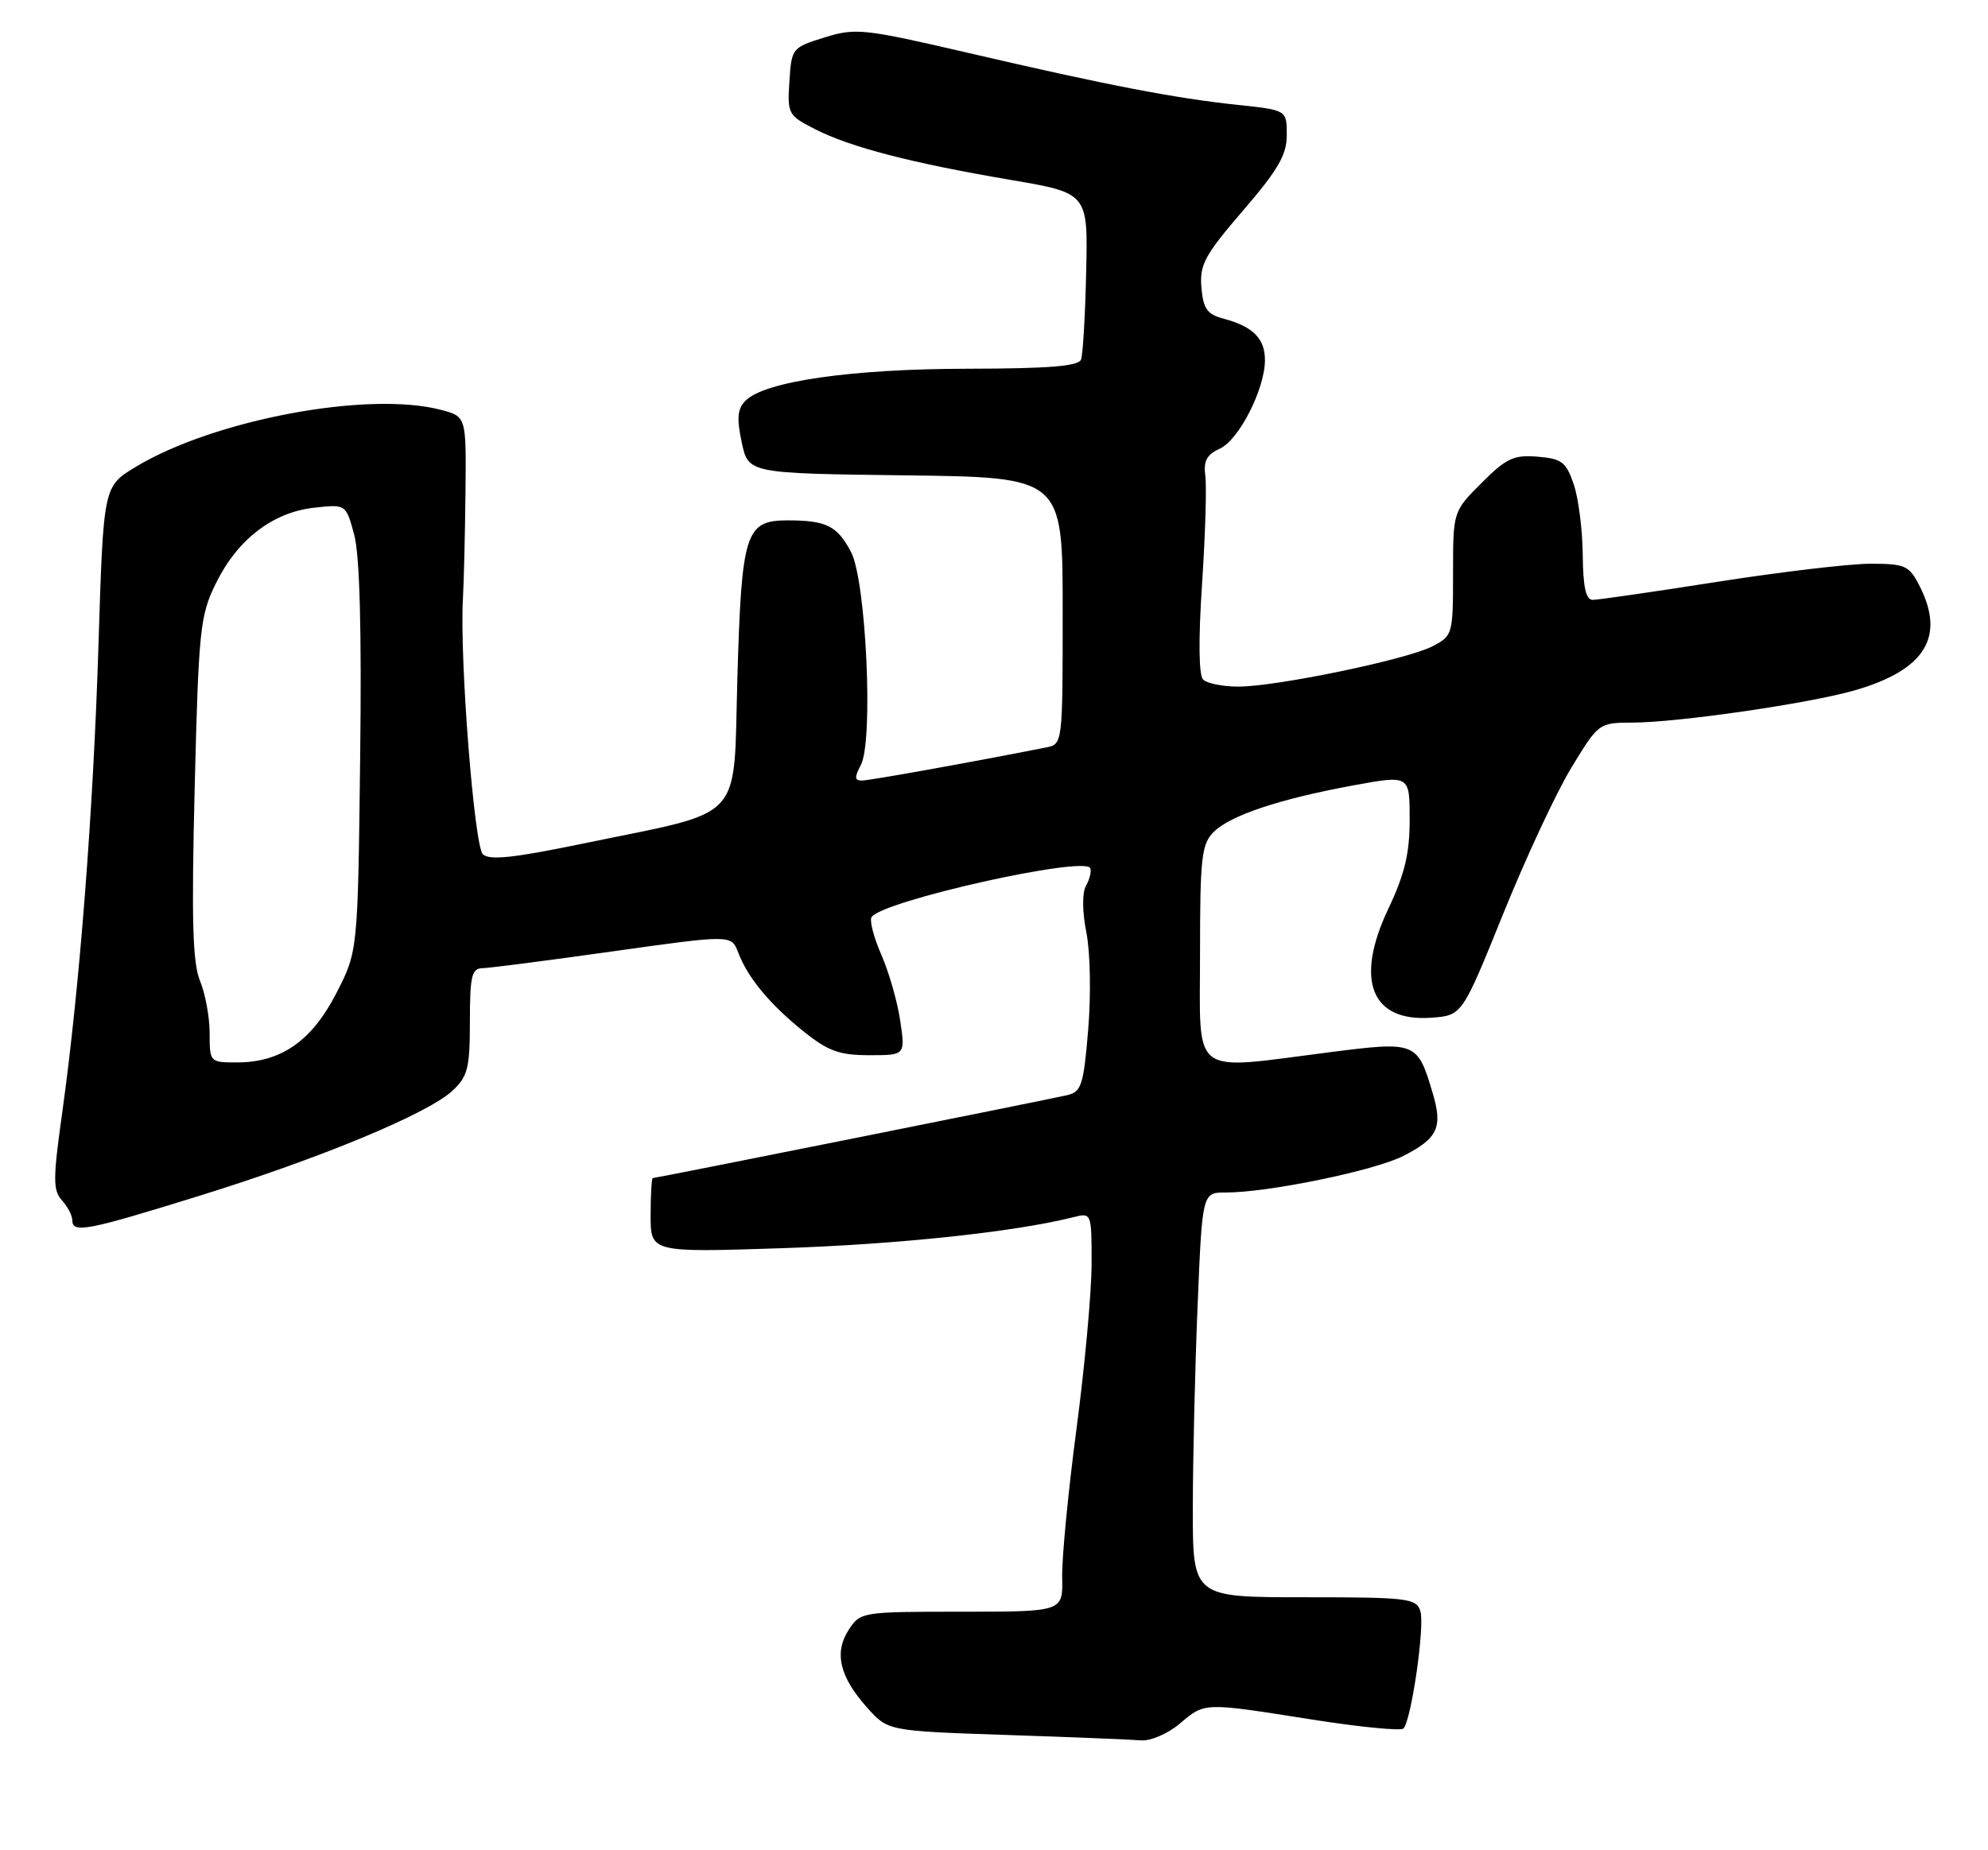 <?xml version="1.0" encoding="UTF-8" standalone="no"?>
<!DOCTYPE svg PUBLIC "-//W3C//DTD SVG 1.1//EN" "http://www.w3.org/Graphics/SVG/1.1/DTD/svg11.dtd" >
<svg xmlns="http://www.w3.org/2000/svg" xmlns:xlink="http://www.w3.org/1999/xlink" version="1.1" viewBox="0 0 275 256">
 <g >
 <path fill="currentColor"
d=" M 163.18 238.50 C 166.72 235.52 166.35 235.53 181.50 237.92 C 188.10 238.96 193.79 239.52 194.14 239.16 C 195.23 238.03 197.12 224.94 196.48 222.92 C 195.91 221.14 194.78 221.00 180.43 221.00 C 165.00 221.00 165.00 221.00 165.00 208.75 C 165.01 202.01 165.30 189.41 165.66 180.75 C 166.31 165.00 166.31 165.00 169.53 165.00 C 175.46 165.00 190.11 161.98 194.12 159.94 C 198.92 157.49 199.61 155.98 198.16 151.16 C 196.07 144.15 195.85 144.07 184.00 145.58 C 164.43 148.08 166.00 149.27 166.00 132.00 C 166.00 118.65 166.21 116.79 167.88 115.12 C 170.18 112.82 176.98 110.55 187.25 108.66 C 195.00 107.24 195.00 107.24 195.00 113.37 C 195.00 118.09 194.32 120.94 192.03 125.78 C 187.37 135.63 189.68 141.43 198.02 140.81 C 202.25 140.50 202.25 140.50 207.92 126.48 C 211.03 118.77 215.28 109.65 217.36 106.23 C 221.13 100.03 221.16 100.00 225.82 99.98 C 232.20 99.96 250.36 97.32 256.59 95.51 C 266.36 92.68 269.16 88.08 265.47 80.95 C 264.08 78.25 263.50 78.00 258.72 78.00 C 255.85 78.00 246.33 79.13 237.57 80.50 C 228.80 81.88 221.04 83.00 220.32 83.00 C 219.37 83.00 218.98 81.22 218.94 76.75 C 218.91 73.31 218.35 68.92 217.69 67.00 C 216.64 63.92 216.04 63.46 212.70 63.19 C 209.40 62.91 208.36 63.40 204.95 66.82 C 201.00 70.76 201.00 70.76 201.00 79.36 C 201.00 87.80 200.95 87.97 198.14 89.43 C 194.60 91.26 176.57 95.00 171.29 95.00 C 169.15 95.00 166.96 94.56 166.43 94.03 C 165.82 93.42 165.77 88.50 166.28 80.78 C 166.73 74.03 166.93 67.30 166.73 65.83 C 166.46 63.79 166.93 62.90 168.73 62.08 C 171.38 60.87 174.94 53.90 174.98 49.87 C 175.00 46.87 173.35 45.19 169.31 44.11 C 166.98 43.49 166.45 42.76 166.19 39.77 C 165.93 36.62 166.64 35.31 171.94 29.14 C 176.81 23.49 178.00 21.43 178.00 18.67 C 178.00 15.23 178.00 15.23 171.25 14.52 C 162.50 13.59 153.11 11.78 134.07 7.35 C 119.46 3.96 118.38 3.84 114.06 5.18 C 109.58 6.57 109.49 6.67 109.20 11.25 C 108.90 15.76 109.02 15.97 112.76 17.88 C 117.65 20.37 126.05 22.55 139.74 24.88 C 150.50 26.71 150.50 26.71 150.25 37.60 C 150.12 43.60 149.80 49.06 149.54 49.75 C 149.19 50.67 145.07 51.00 133.78 51.02 C 117.80 51.04 105.81 52.76 103.14 55.43 C 102.01 56.56 101.89 57.84 102.60 61.19 C 103.51 65.50 103.51 65.50 125.25 65.77 C 147.00 66.04 147.00 66.04 147.00 84.50 C 147.00 102.85 146.99 102.96 144.75 103.41 C 134.34 105.47 120.26 108.00 119.21 108.00 C 118.21 108.00 118.18 107.53 119.08 105.85 C 120.84 102.55 119.82 80.35 117.72 76.37 C 115.81 72.75 114.31 72.00 108.95 72.00 C 103.11 72.00 102.58 73.66 102.00 93.90 C 101.42 114.06 103.31 112.03 80.74 116.70 C 71.06 118.71 67.67 119.07 66.79 118.19 C 65.60 117.00 63.58 91.25 64.03 83.00 C 64.17 80.53 64.33 73.80 64.39 68.07 C 64.50 57.63 64.50 57.63 61.00 56.71 C 50.97 54.06 29.62 58.05 18.77 64.60 C 14.31 67.30 14.31 67.30 13.63 88.99 C 12.92 112.10 11.00 136.85 8.60 153.99 C 7.32 163.11 7.32 164.69 8.56 166.07 C 9.35 166.94 10.00 168.18 10.00 168.83 C 10.00 170.68 12.01 170.29 27.50 165.48 C 44.40 160.24 59.23 154.07 62.62 150.89 C 64.71 148.93 65.00 147.75 65.00 141.33 C 65.00 135.03 65.25 133.99 66.75 133.96 C 67.71 133.94 75.85 132.89 84.84 131.62 C 101.17 129.33 101.17 129.33 102.11 131.78 C 103.44 135.30 106.53 139.01 111.21 142.75 C 114.57 145.44 116.15 146.00 120.25 146.00 C 125.23 146.00 125.23 146.00 124.53 141.25 C 124.15 138.64 122.98 134.54 121.93 132.14 C 120.88 129.74 120.26 127.39 120.56 126.90 C 121.94 124.67 150.11 118.36 150.82 120.13 C 151.00 120.57 150.73 121.66 150.23 122.55 C 149.68 123.53 149.70 126.10 150.28 129.04 C 150.82 131.73 150.93 137.71 150.53 142.45 C 149.90 150.10 149.59 151.06 147.66 151.52 C 145.21 152.10 90.76 163.00 90.30 163.00 C 90.14 163.00 90.00 165.32 90.00 168.15 C 90.00 173.30 90.00 173.30 108.25 172.70 C 124.23 172.17 140.33 170.46 148.45 168.42 C 151.00 167.78 151.00 167.78 151.00 174.85 C 151.00 178.74 150.06 189.03 148.91 197.71 C 147.76 206.40 146.87 215.64 146.93 218.25 C 147.04 223.00 147.04 223.00 133.04 223.00 C 119.23 223.00 119.02 223.03 117.41 225.49 C 115.35 228.65 116.13 231.99 119.94 236.26 C 122.83 239.50 122.83 239.50 139.16 240.05 C 148.15 240.35 156.56 240.69 157.86 240.80 C 159.15 240.91 161.55 239.88 163.18 238.50 Z  M 29.00 142.97 C 29.00 140.75 28.40 137.49 27.67 135.72 C 26.64 133.21 26.48 127.32 26.93 109.00 C 27.48 87.03 27.67 85.19 29.86 80.72 C 32.84 74.65 37.70 70.90 43.43 70.25 C 47.86 69.76 47.86 69.76 49.00 74.00 C 49.76 76.84 50.04 87.08 49.82 104.95 C 49.50 131.65 49.50 131.65 46.50 137.47 C 43.10 144.06 38.86 147.00 32.77 147.00 C 29.03 147.00 29.00 146.96 29.00 142.97 Z "/>
</g>
</svg>